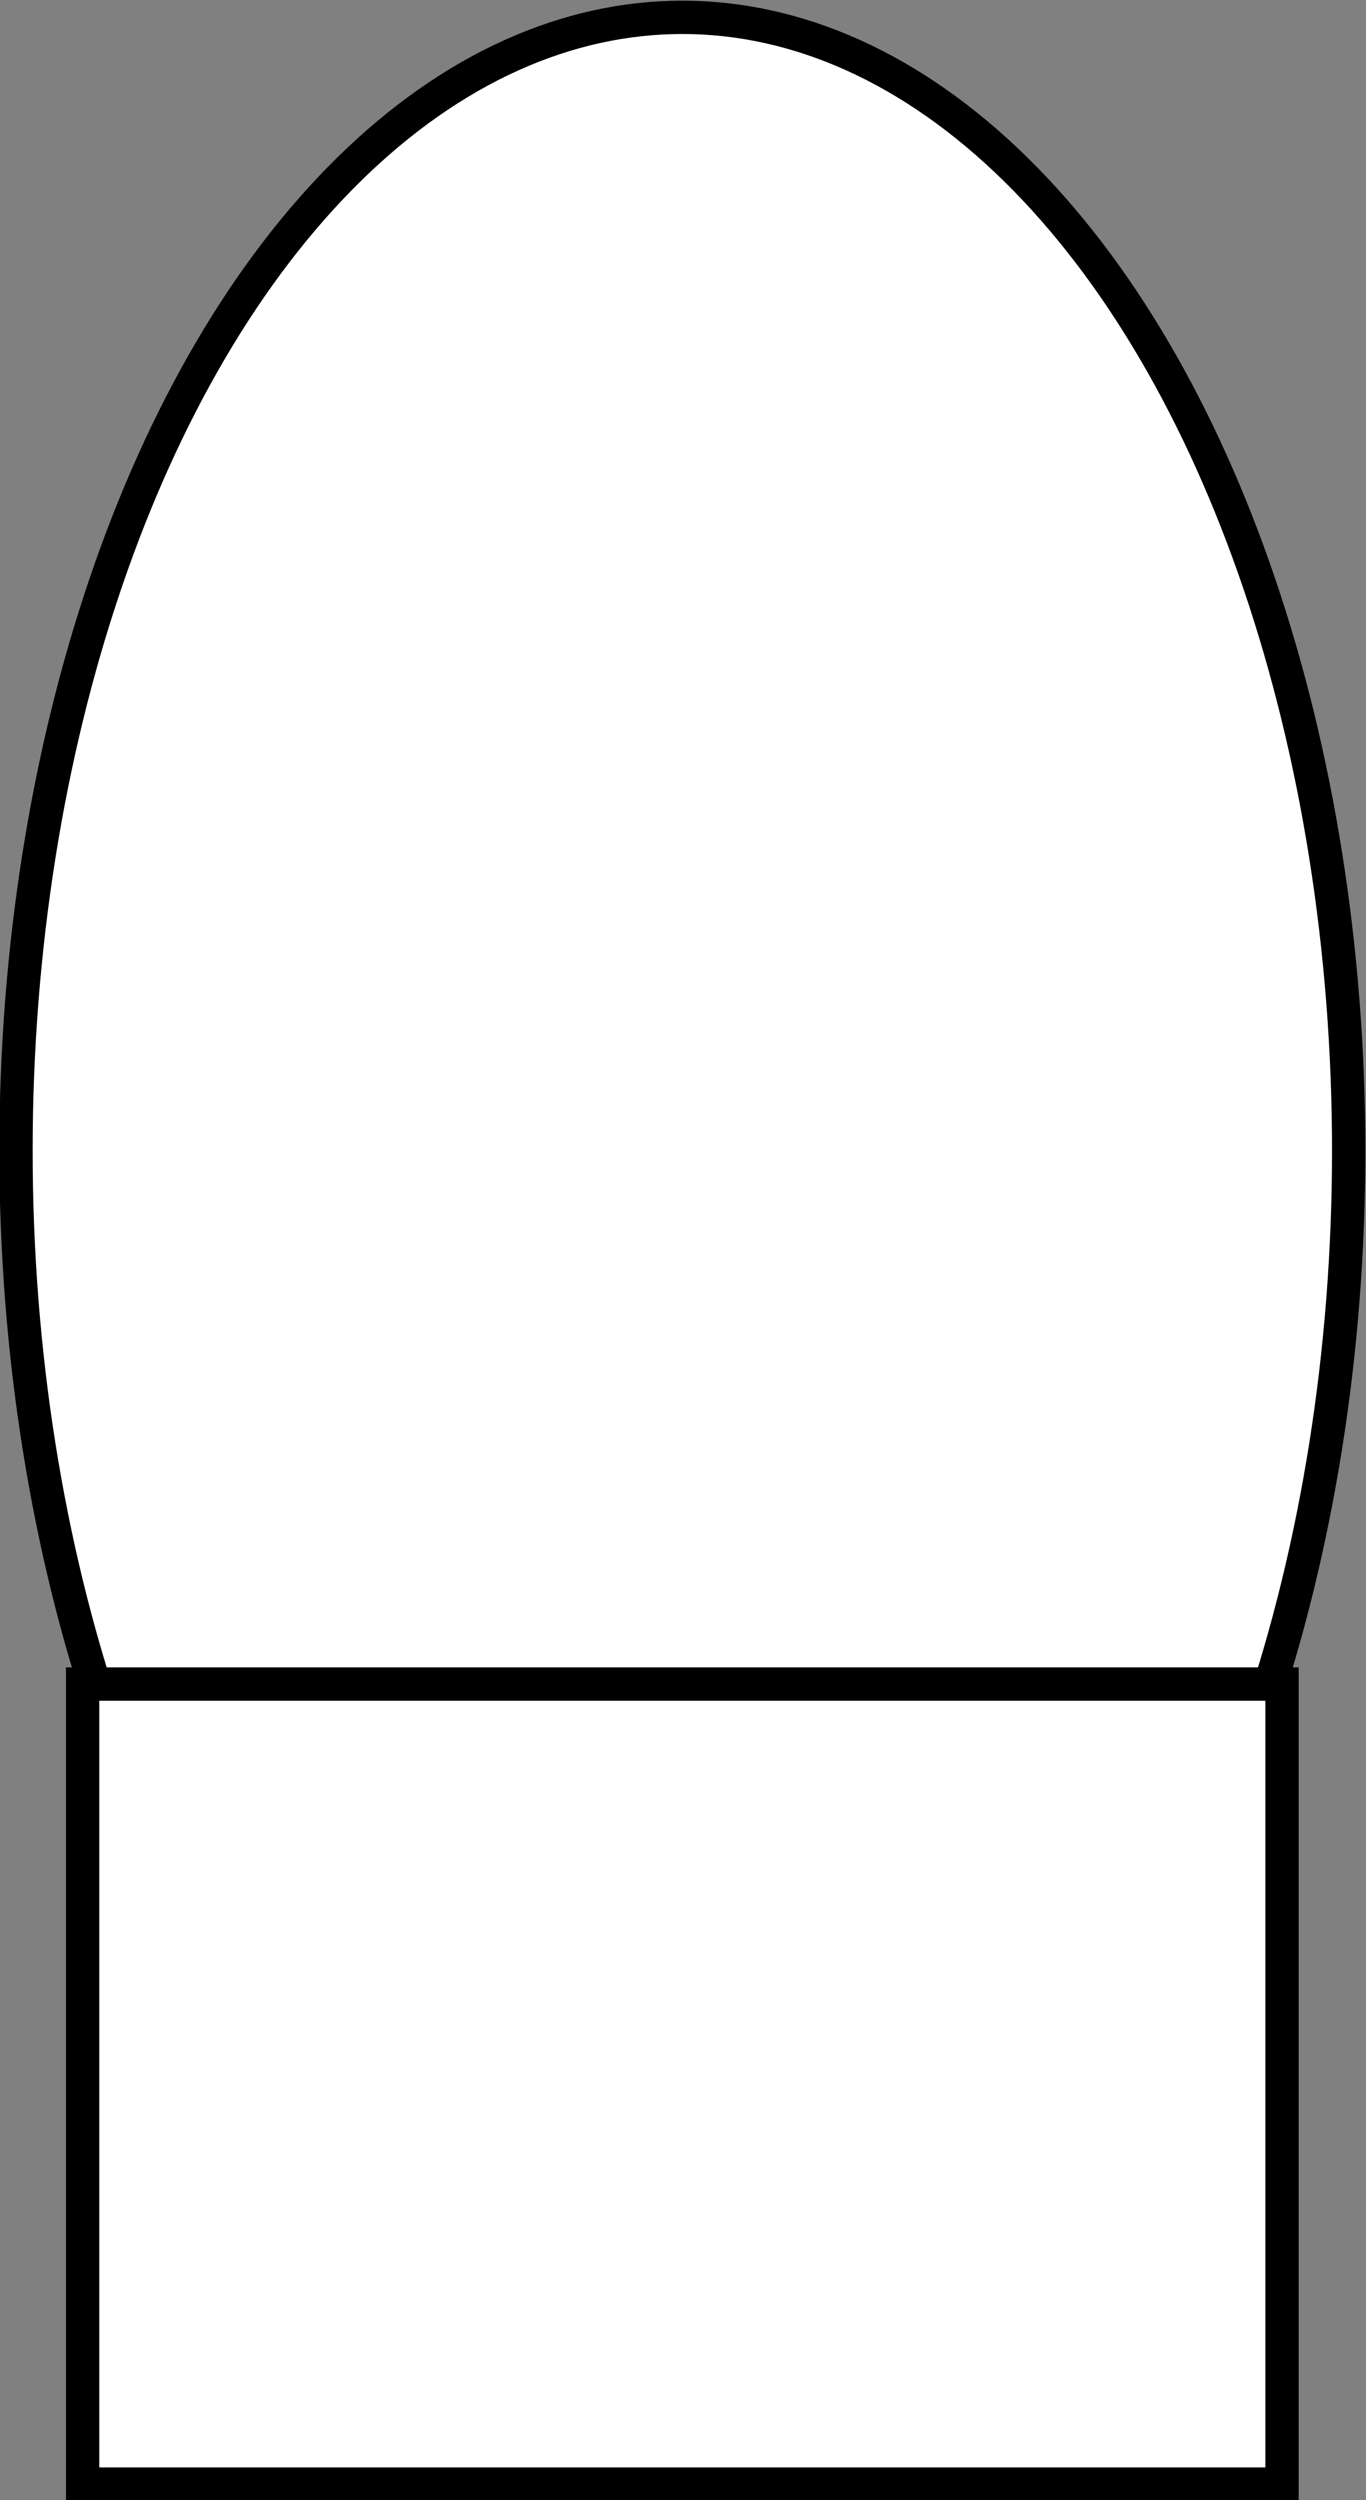 <svg xmlns="http://www.w3.org/2000/svg" viewBox="0 0 10.25 18.75">
  <rect x="0" y="0" width="10.25" height="18.75" fill="#808080" stroke="none"/>
  <title>bulb</title>
  <g id="Bulb">
    <ellipse cx="5.12" cy="8.63" rx="5" ry="8.5" style="fill: #fff;stroke: #000;stroke-miterlimit: 10;stroke-width: 0.25px"/>
  </g>
  <g id="cap">
    <rect x="0.62" y="12.63" width="9" height="6" style="fill: #fff;stroke: #000;stroke-miterlimit: 10;stroke-width: 0.25px"/>
  </g>
</svg>
